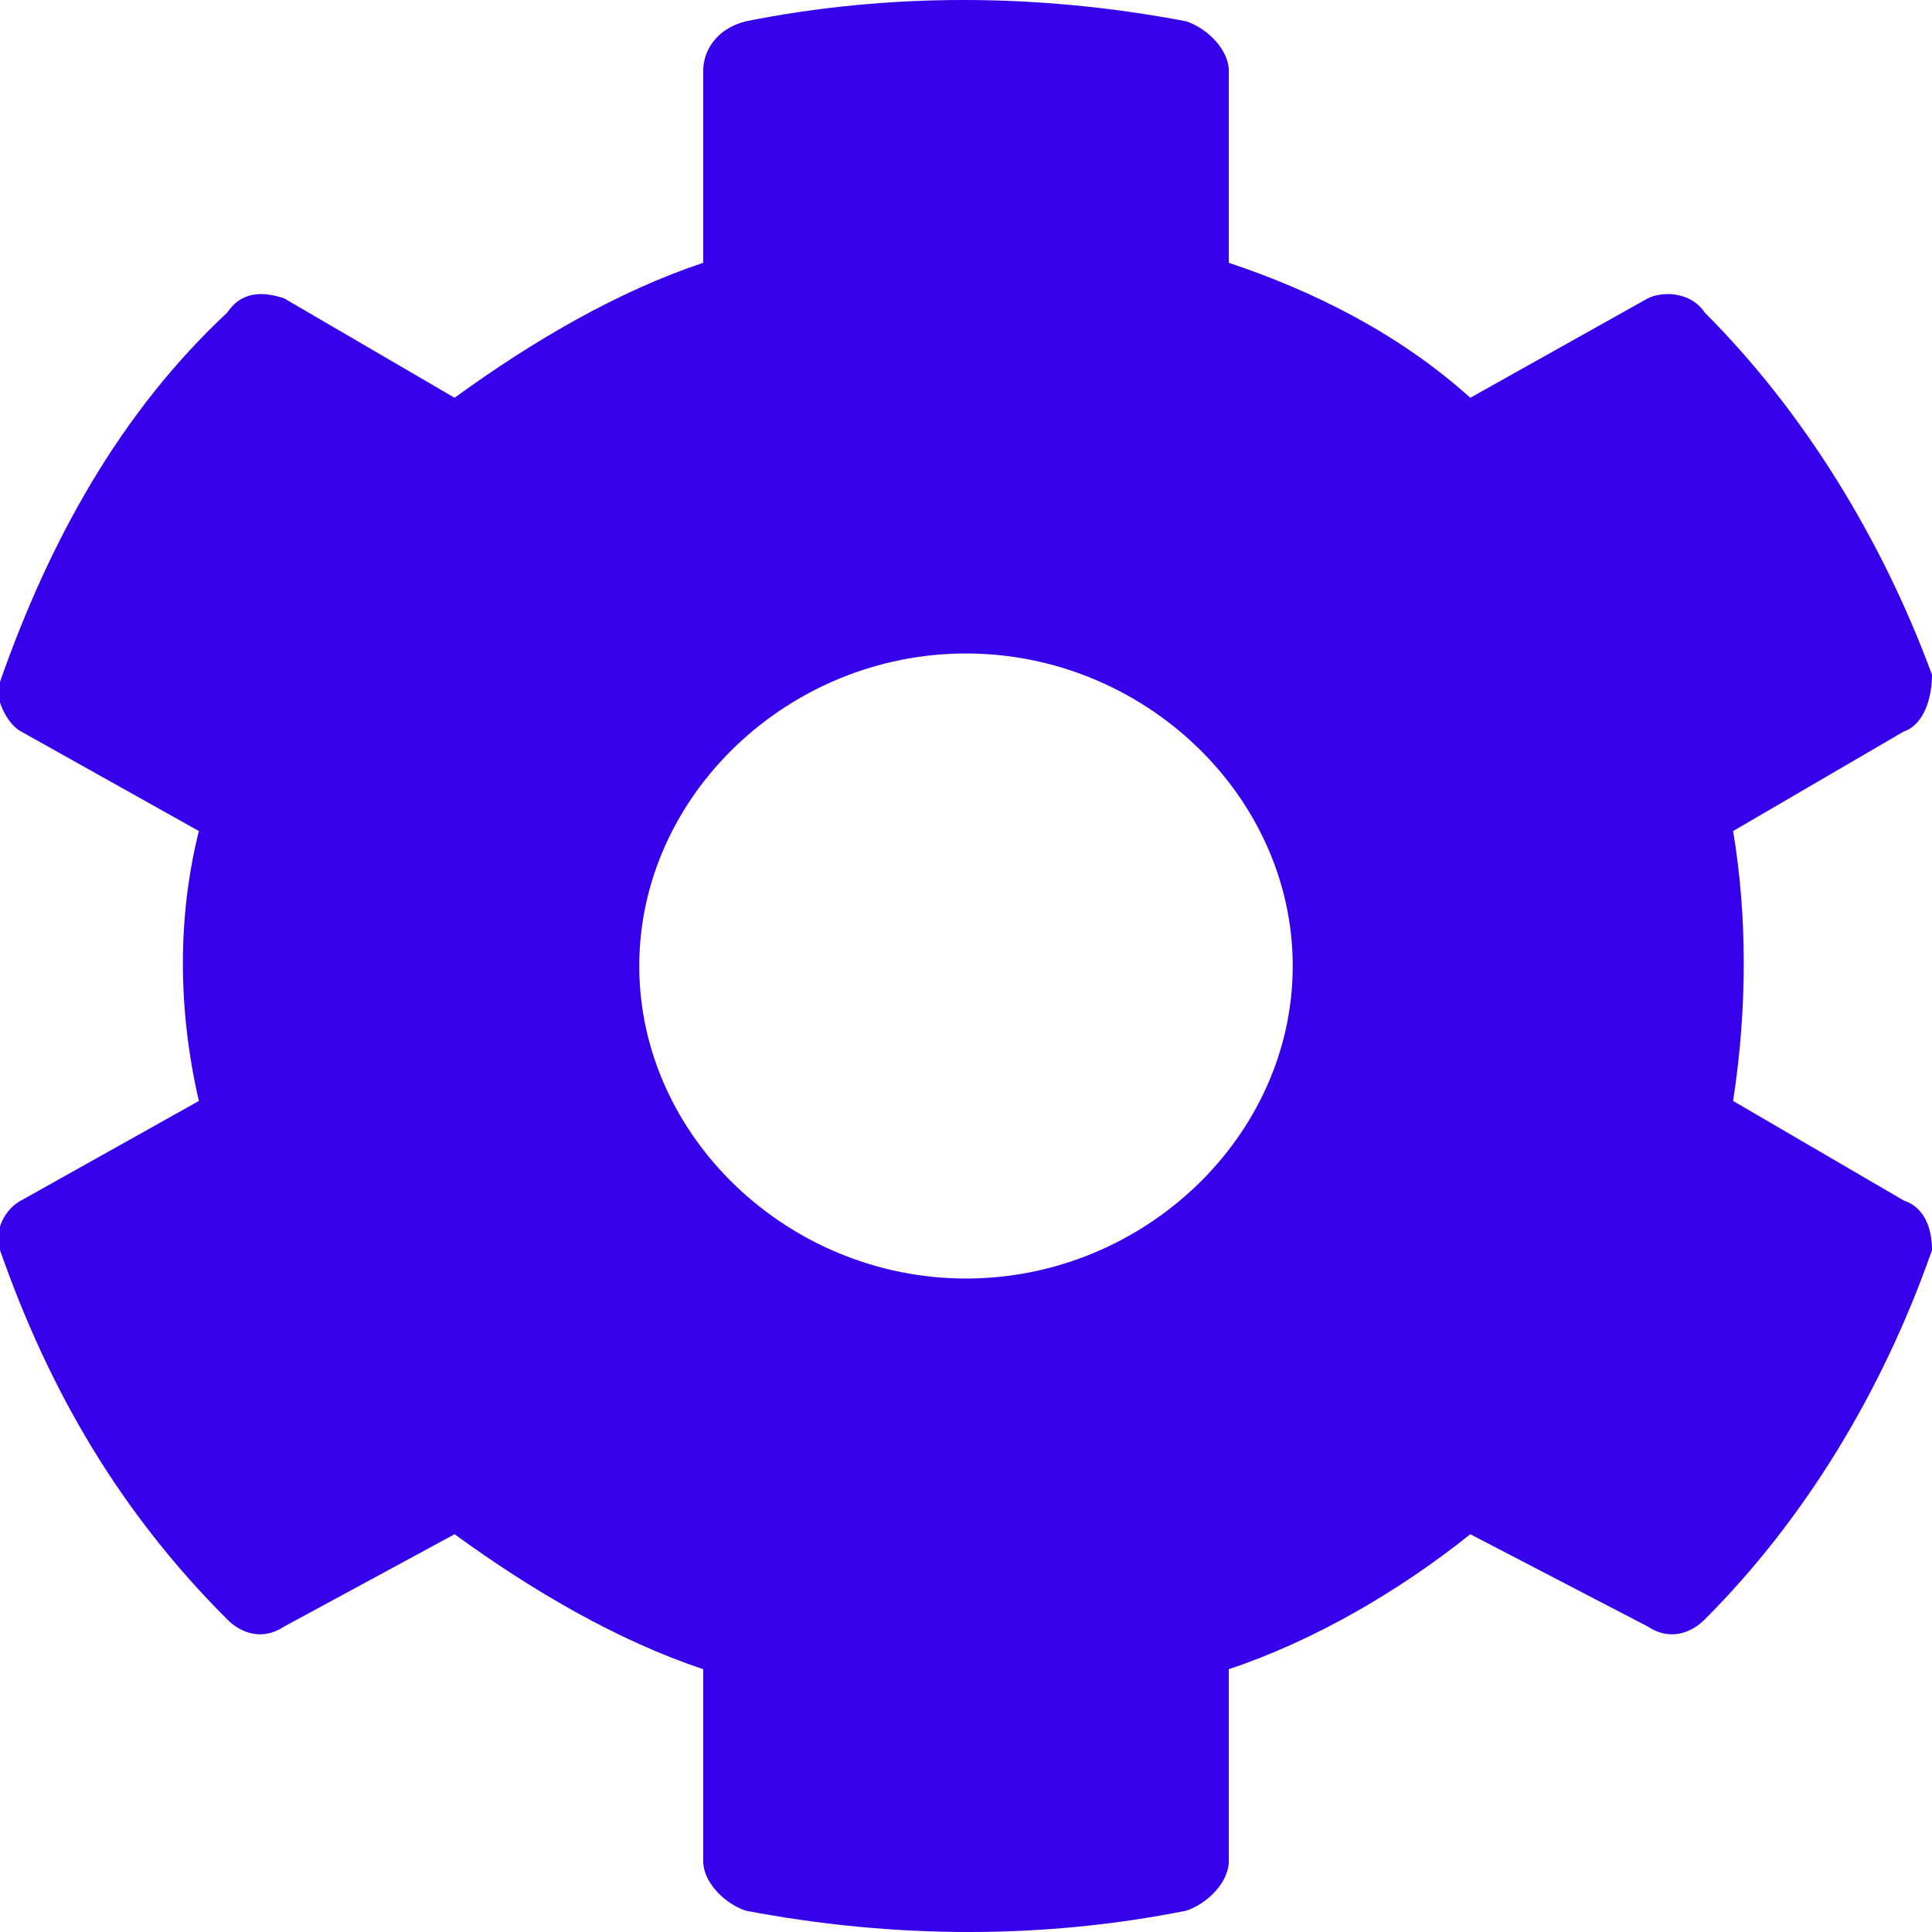 
<svg xmlns="http://www.w3.org/2000/svg" xml:space="preserve" width="500px" height="500px" version="1.1" style="shape-rendering:geometricPrecision; text-rendering:geometricPrecision; image-rendering:optimizeQuality; fill-rule:evenodd; clip-rule:evenodd"
viewBox="0 0 272 272" xmlns:xlink="http://www.w3.org/1999/xlink">
<path id="cog.svg" class="fil0" d="M268 169l-24 -14c2,-13 2,-26 0,-38l24 -14c3,-1 4,-5 4,-8 -7,-19 -18,-37 -32,-51 -2,-3 -6,-3 -8,-2l-25 14c-10,-9 -22,-15 -34,-19l0 -27c0,-3 -3,-6 -6,-7 -21,-4 -42,-4 -62,0 -4,1 -6,4 -6,7l0 27c-12,4 -24,11 -35,19l-24 -14c-3,-1 -6,-1 -8,2 -15,14 -25,32 -32,52 -1,2 1,6 3,7l25 14c-3,12 -3,25 0,38l-25 14c-2,1 -4,4 -3,7 7,20 17,37 32,52 2,2 5,3 8,1l24 -13c11,8 23,15 35,19l0 27c0,3 3,6 6,7 21,4 42,4 62,0 3,-1 6,-4 6,-7l0 -27c12,-4 24,-11 34,-19l25 13c3,2 6,1 8,-1 14,-14 25,-32 32,-52 0,-3 -1,-6 -4,-7l0 0zm-132 11c-25,0 -46,-20 -46,-44 0,-24 21,-44 46,-44 25,0 46,20 46,44 0,24 -21,44 -46,44z" fill="#3700EA"/>
 
</svg>
